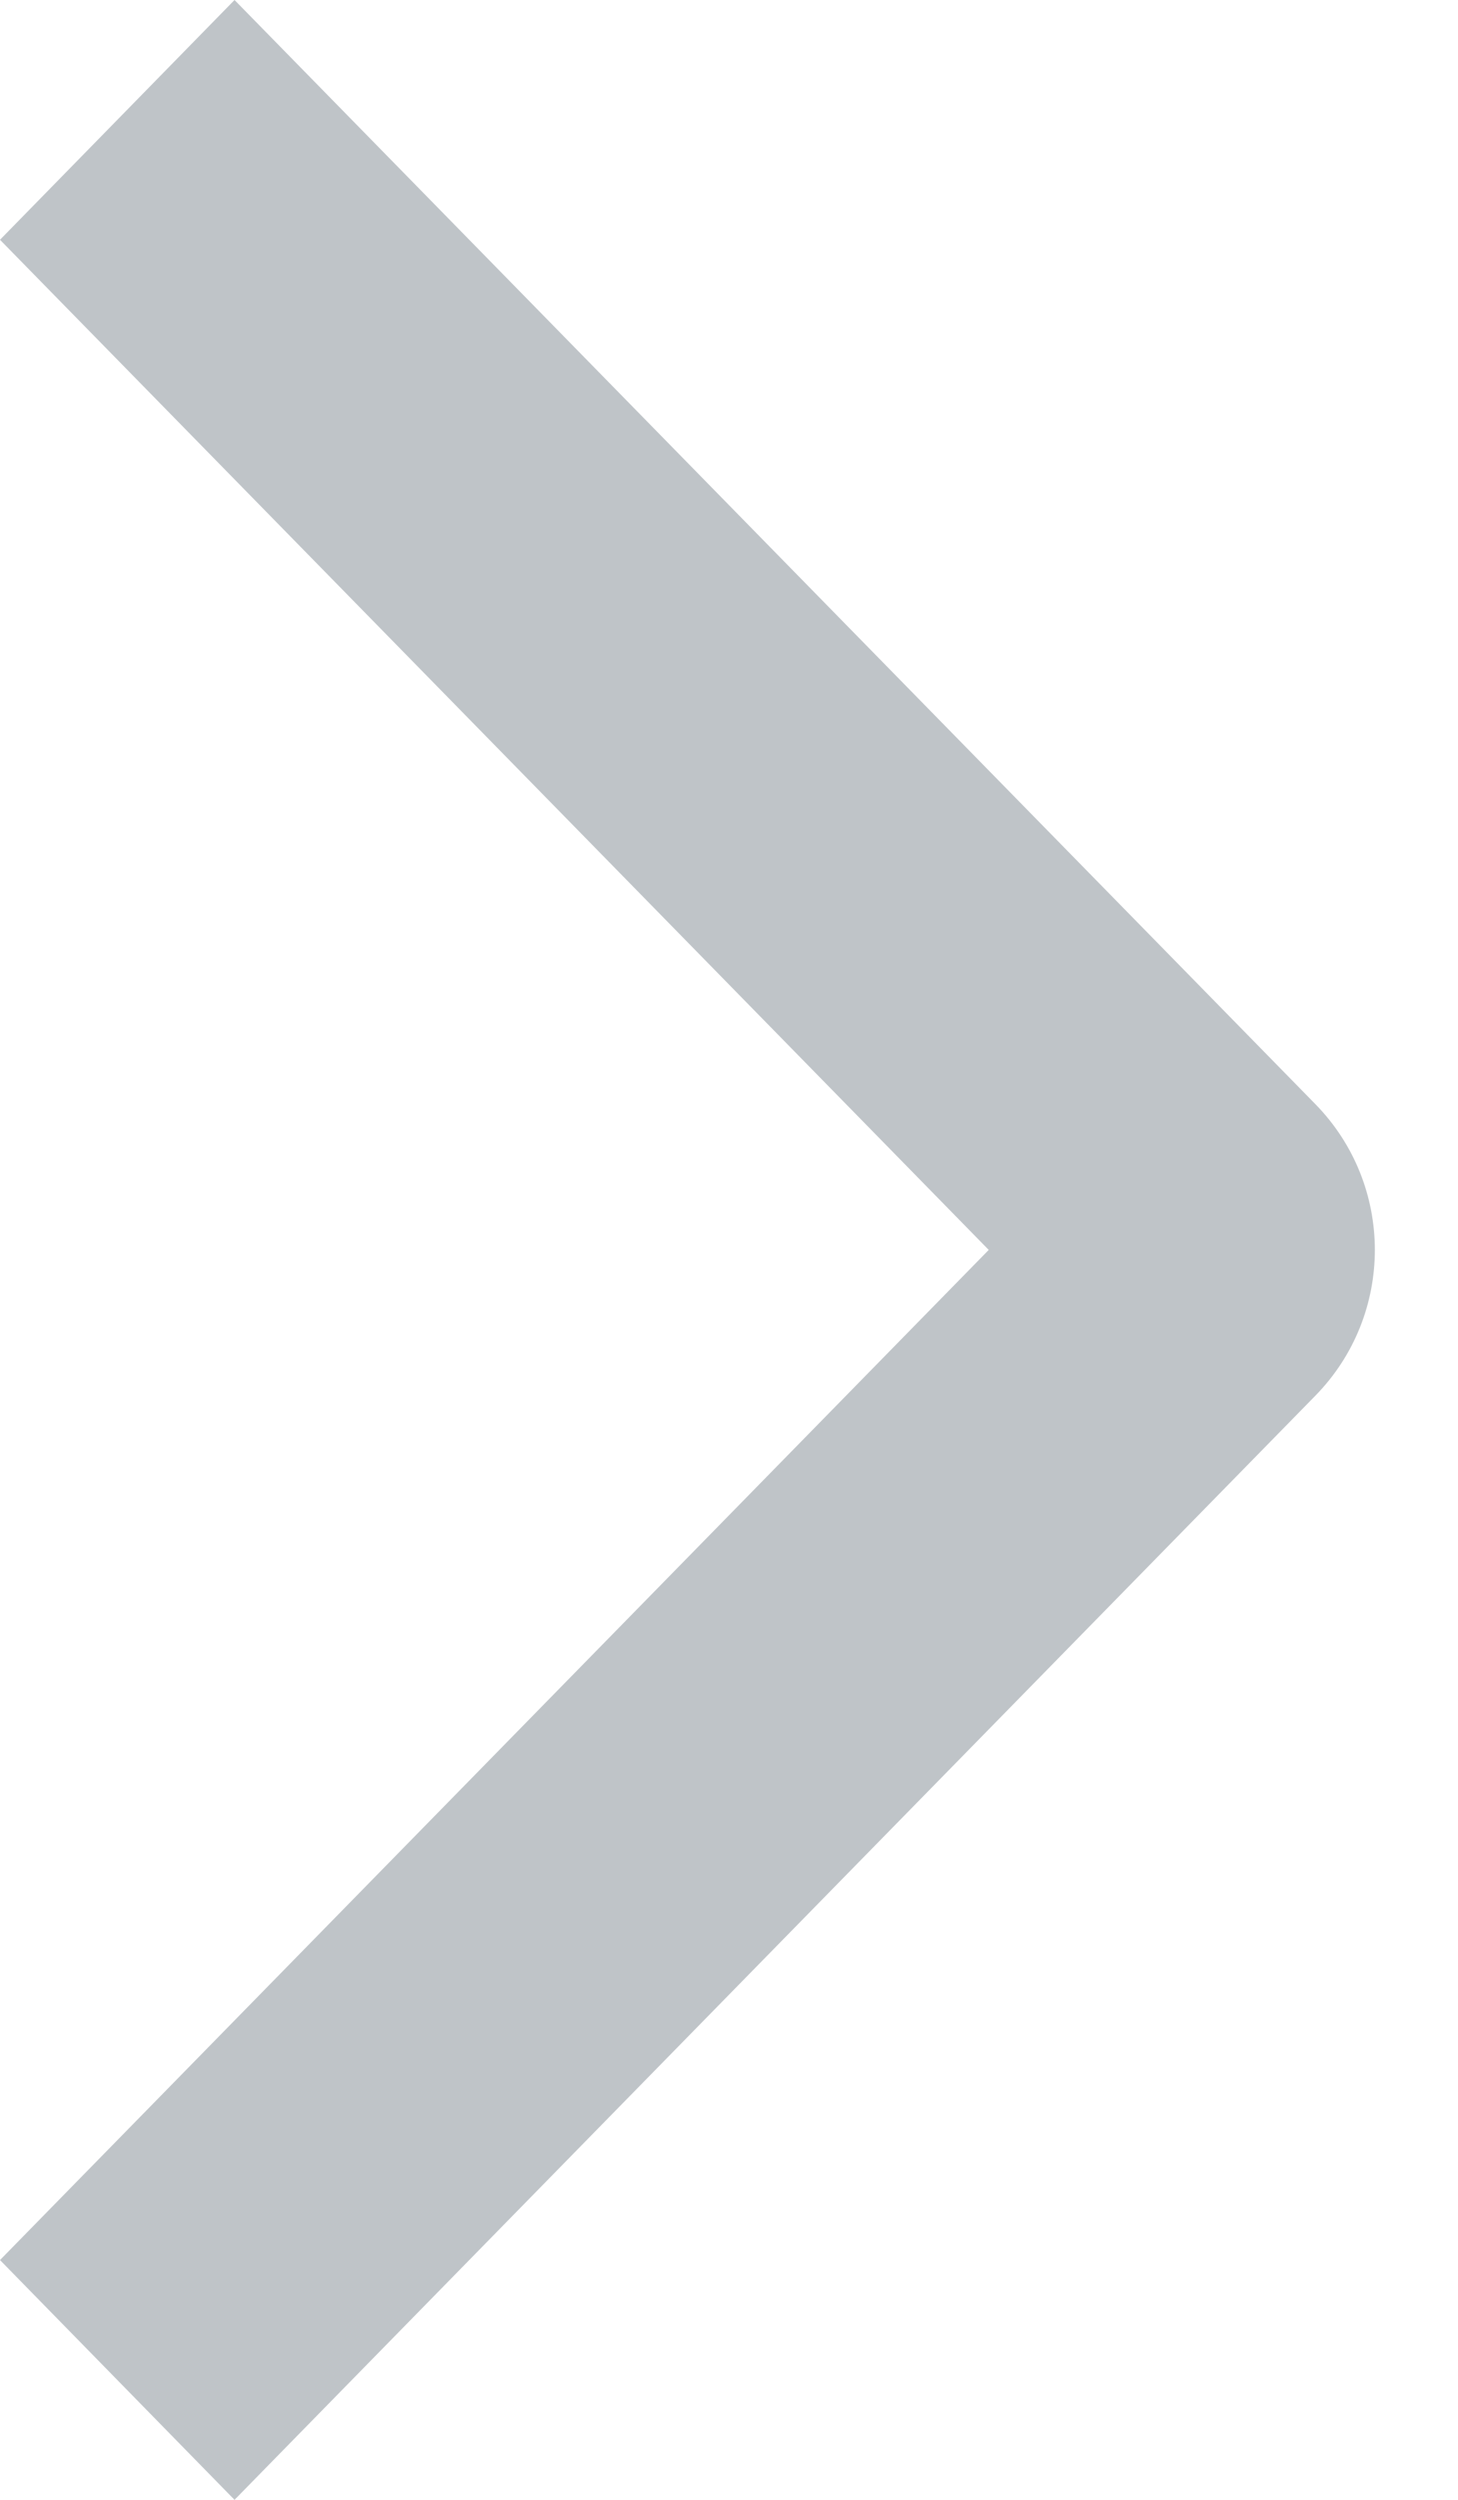 <svg width="7" height="12" viewBox="0 0 7 12" fill="none" xmlns="http://www.w3.org/2000/svg">
<path fill-rule="evenodd" clip-rule="evenodd" d="M1.126 12L1.37224e-08 10.849L4.747 6L1.29376e-07 1.151L1.126 9.67107e-07L6.315 5.3C6.696 5.689 6.696 6.311 6.315 6.7L1.126 12Z" fill="#BFC4C8"/>
</svg>
